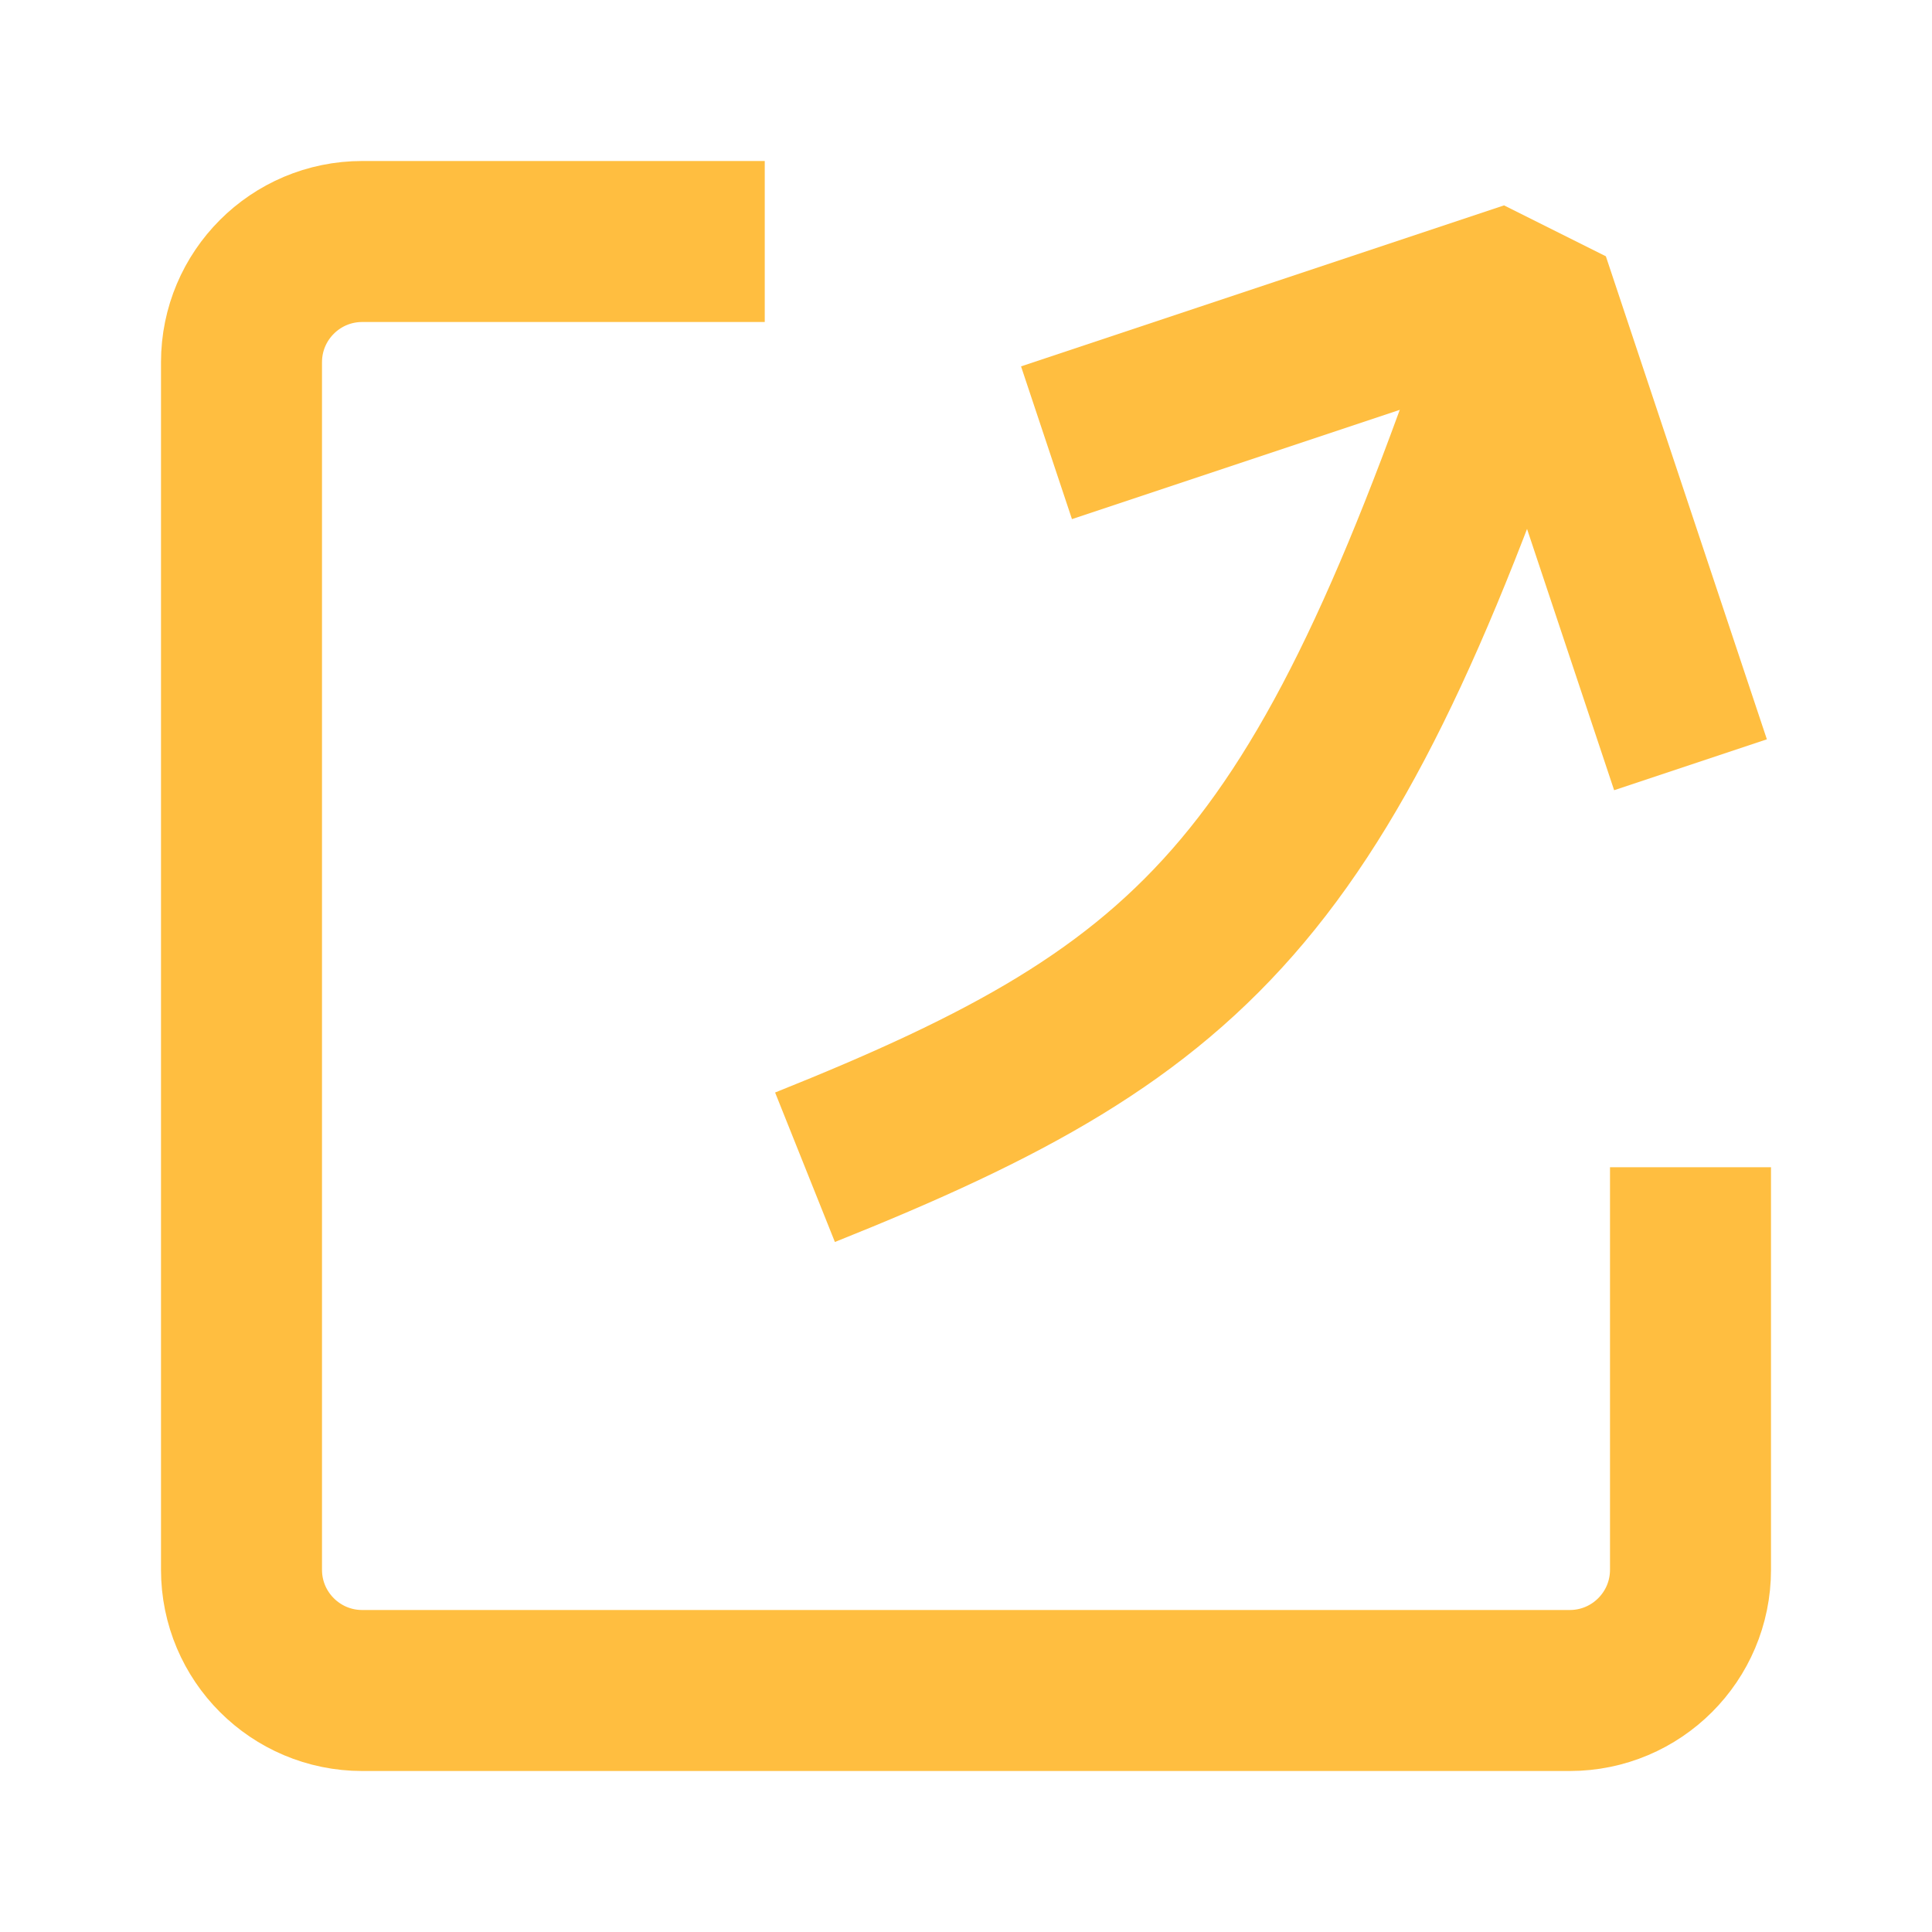 <?xml version="1.0" encoding="UTF-8"?><svg width="24" height="24" viewBox="0 0 48 48" fill="none" xmlns="http://www.w3.org/2000/svg"><path d="M19 6H9C7.343 6 6 7.343 6 9V39C6 40.657 7.343 42 9 42H39C40.657 42 42 40.657 42 39V29" stroke="#ffbe40" stroke-width="4" stroke-linecap="butt" stroke-linejoin="bevel"/><path d="M42 19L38 7L26 11" stroke="#ffbe40" stroke-width="4" stroke-linecap="butt" stroke-linejoin="bevel"/><path d="M38 7C33 22 30 25 20 29" stroke="#ffbe40" stroke-width="4" stroke-linecap="butt" stroke-linejoin="bevel"/></svg>